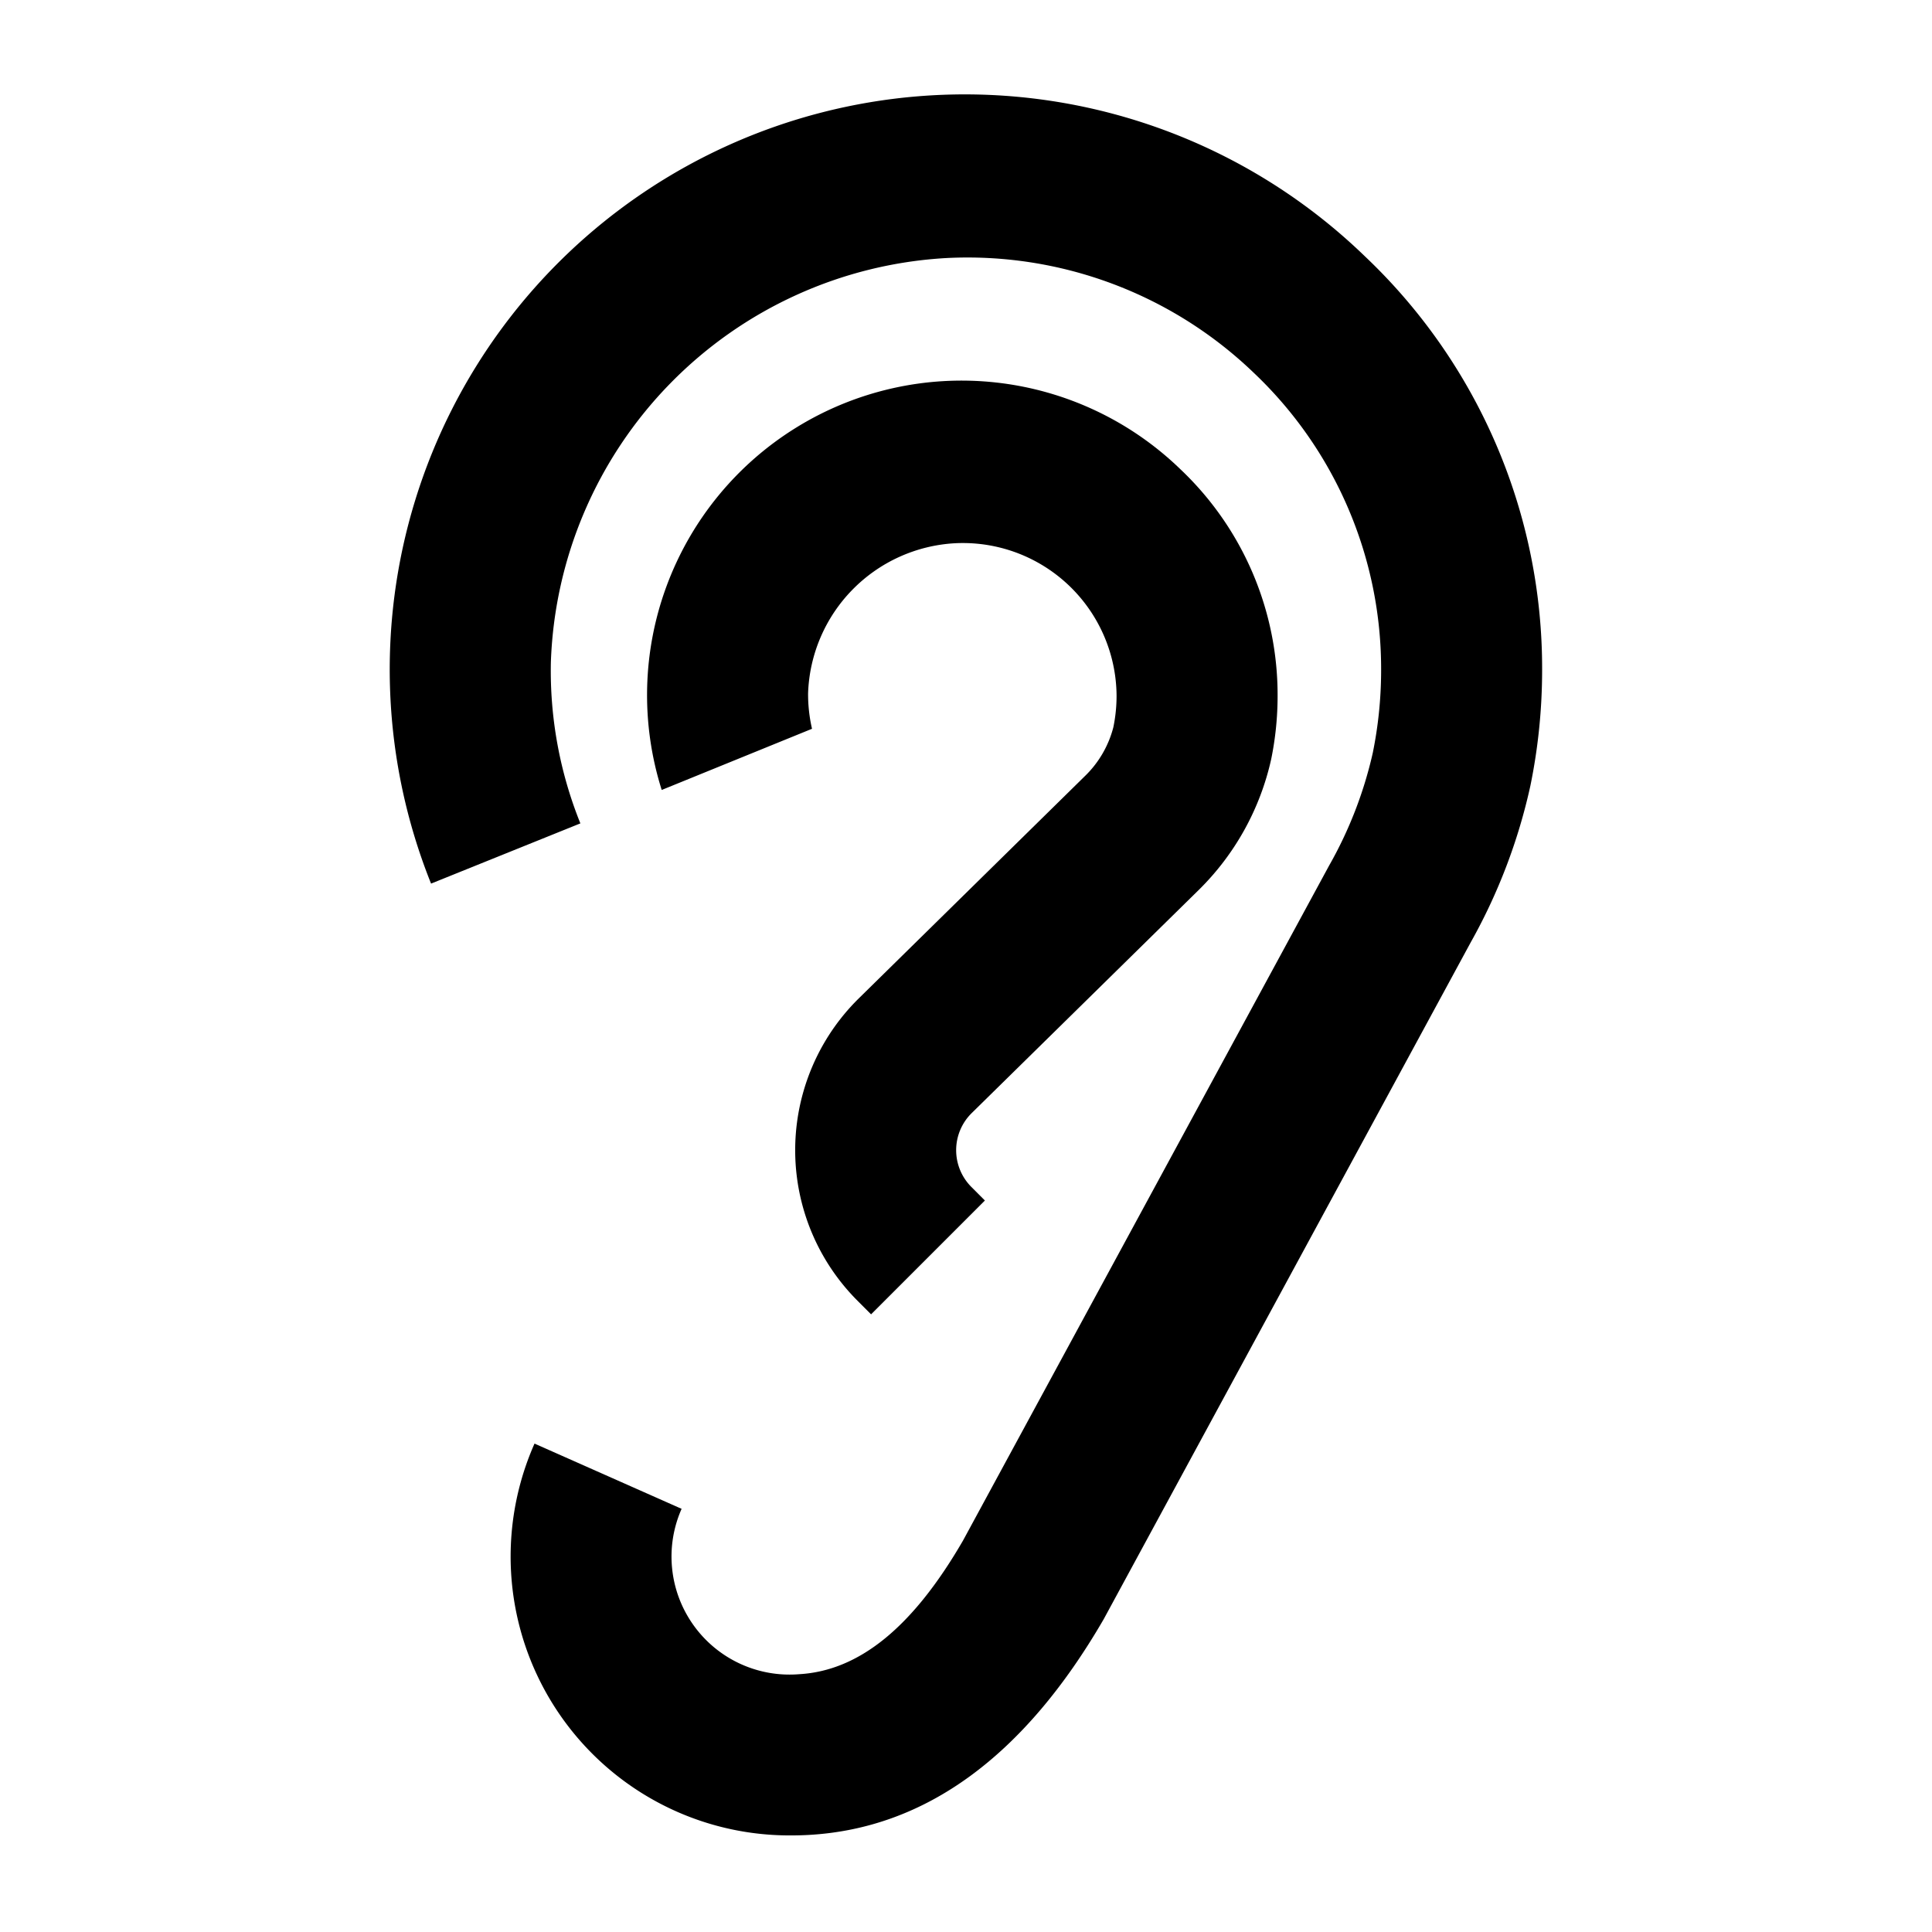 <svg xmlns="http://www.w3.org/2000/svg" viewBox="0 0 60 60"><path d="M42.387 7.959a17.861 17.861 0 0 0-29 19.482l4.637-1.87a12.677 12.677 0 0 1-.916-5.01A13.023 13.023 0 0 1 29.387 8.014a12.826 12.826 0 0 1 9.546 3.56 12.666 12.666 0 0 1 3.959 9.236 12.868 12.868 0 0 1-.261 2.58 12.773 12.773 0 0 1-1.355 3.493L29.907 47.844c-1.556 2.687-3.222 4.044-5.092 4.15a3.665 3.665 0 0 1-3.647-5.136L16.6 44.832A8.661 8.661 0 0 0 24.6 57c.168 0 .336-.005.506-.014 3.631-.2 6.7-2.438 9.17-6.7l11.4-21.023a17.659 17.659 0 0 0 1.852-4.863 17.892 17.892 0 0 0 .364-3.587 17.62 17.62 0 0 0-5.505-12.854z"/><path d="M37.21 27.656a8.188 8.188 0 0 0 2.267-4.075 9.776 9.776 0 0 0 .2-1.965 9.649 9.649 0 0 0-3.014-7.039 9.767 9.767 0 0 0-16.113 9.956l4.668-1.9a4.773 4.773 0 0 1-.122-1.109 4.832 4.832 0 0 1 4.559-4.653 4.773 4.773 0 0 1 5.021 4.746 4.836 4.836 0 0 1-.1.969 3.238 3.238 0 0 1-.893 1.526L26.676 31a6.615 6.615 0 0 0-.041 9.4l.417.418 3.535-3.535-.417-.418a1.616 1.616 0 0 1 .01-2.3z"/></svg>